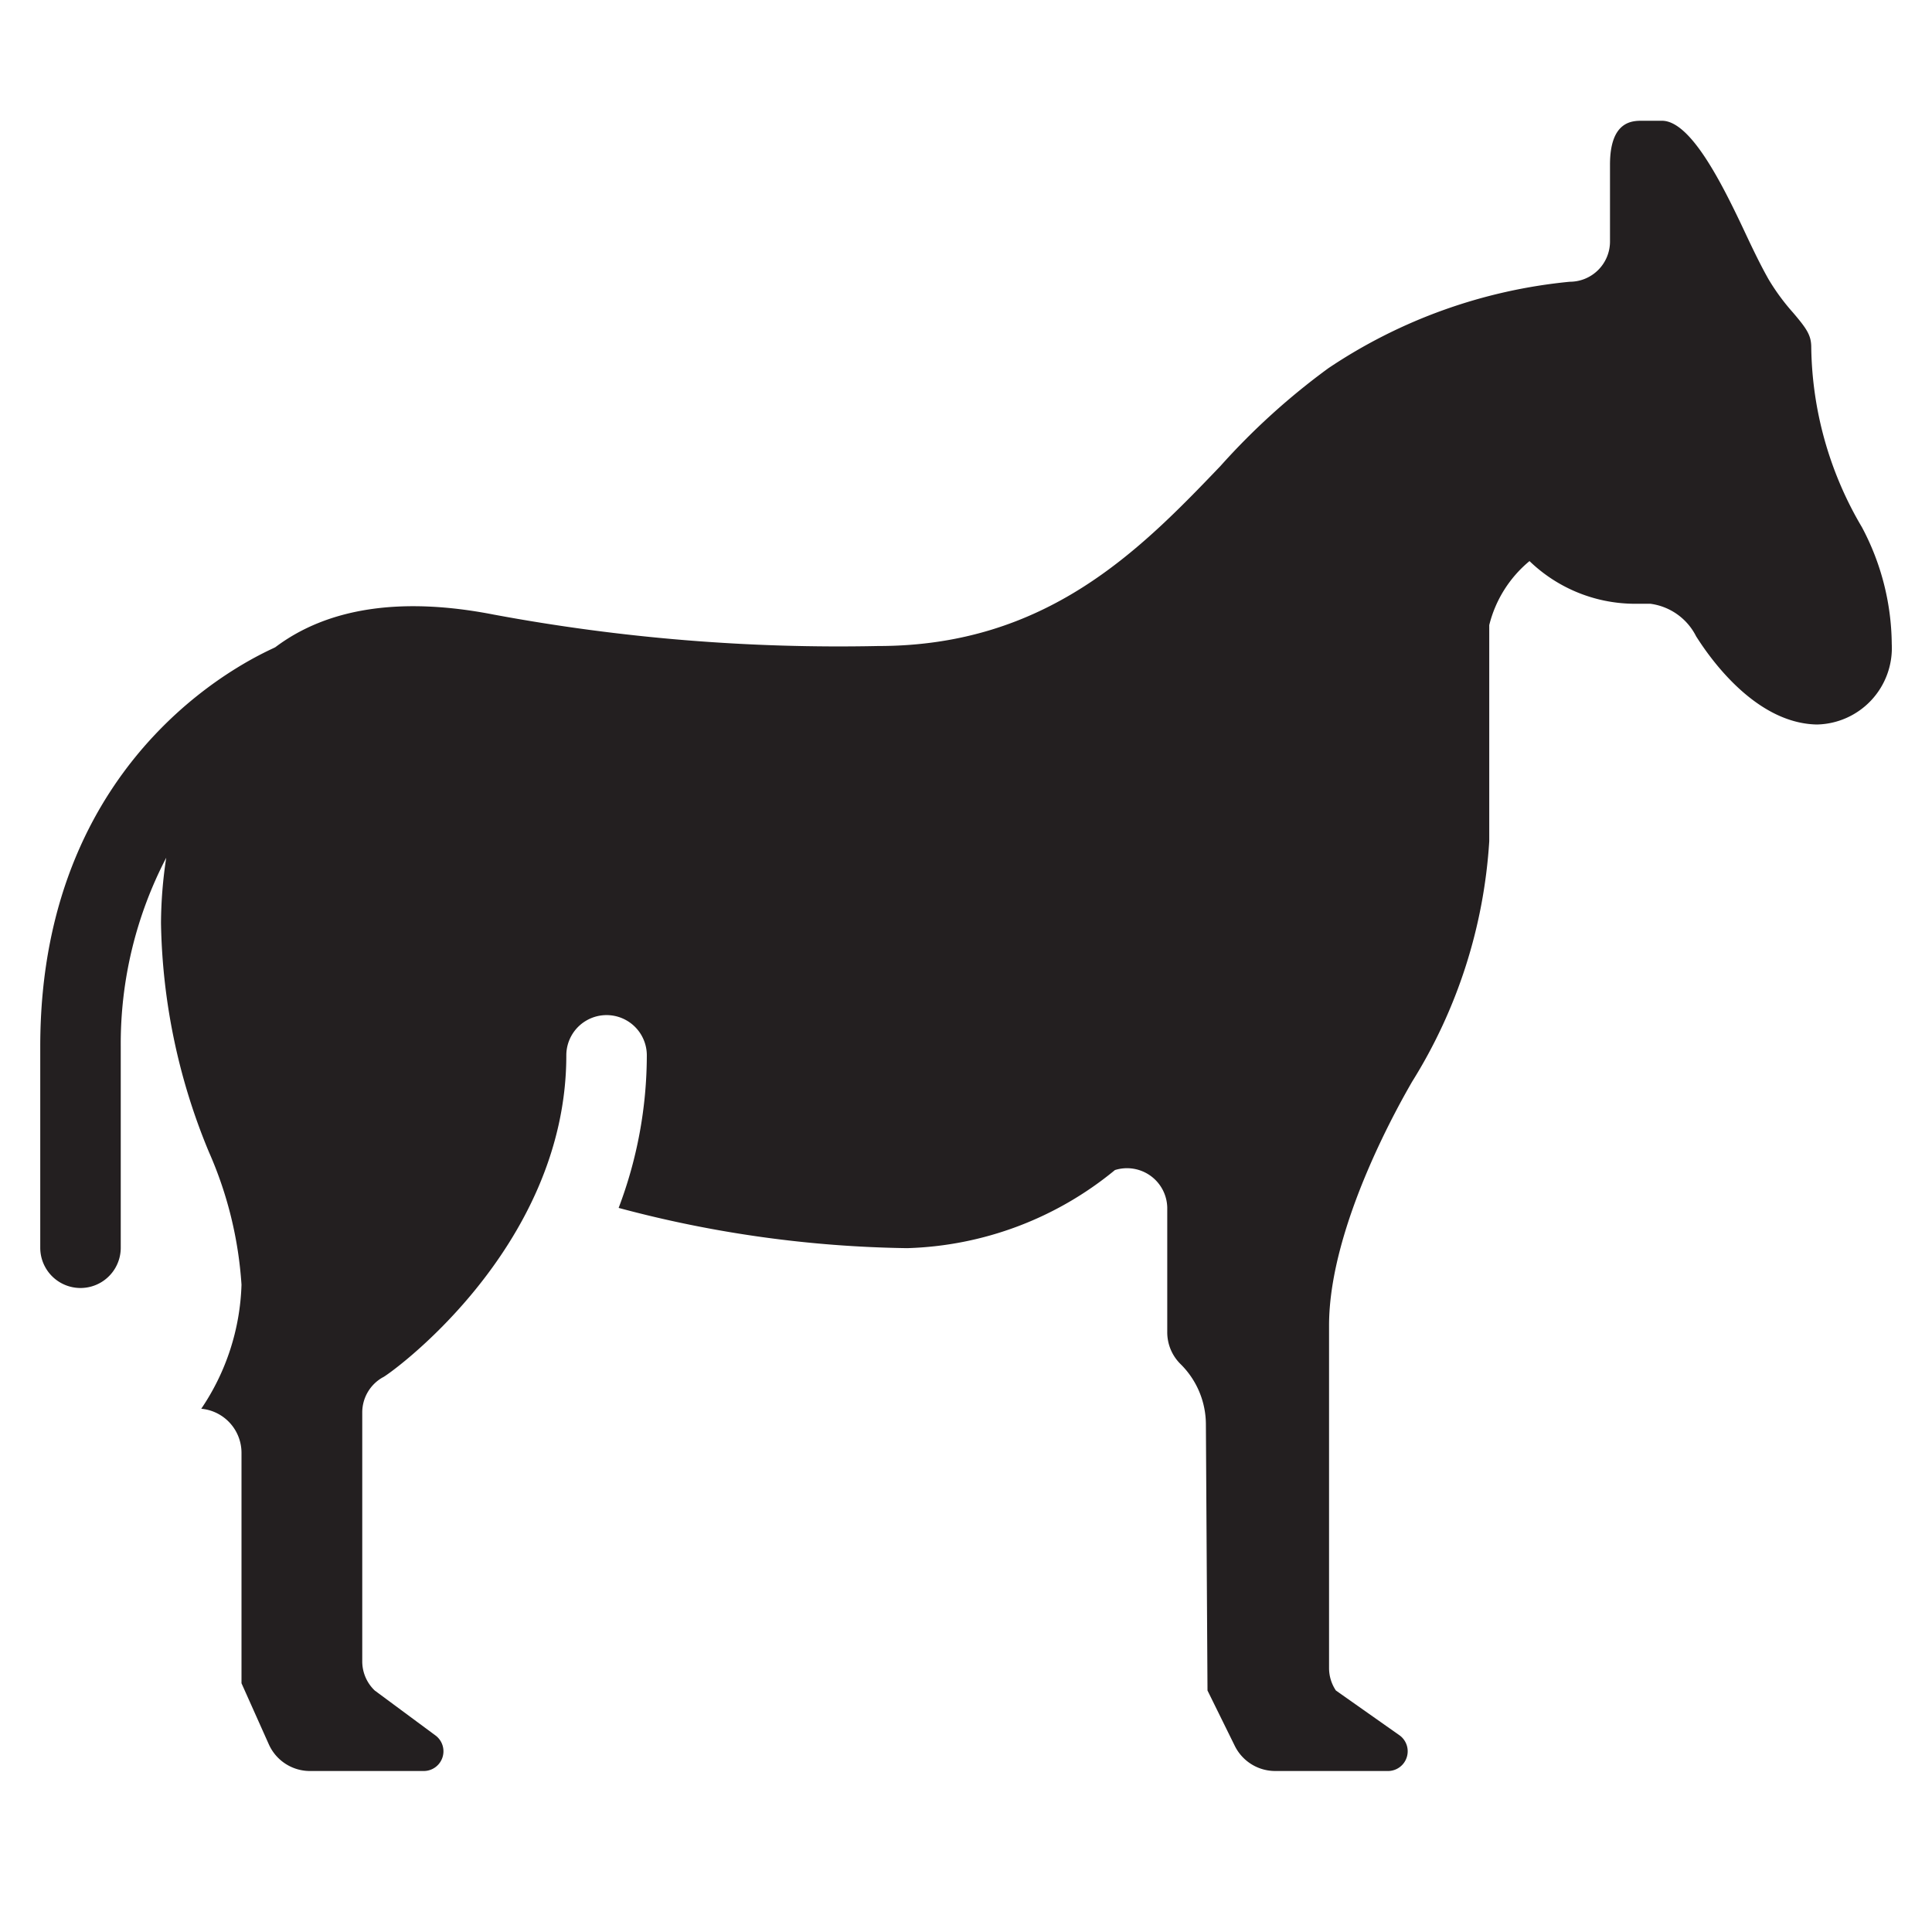 <svg id="icon" xmlns="http://www.w3.org/2000/svg" viewBox="0 0 48 48"><defs><style>.cls-1{fill:#231f20;}</style></defs><title>Horse</title><path class="cls-1" d="M46.26,13.1A9,9,0,0,1,45,8.63c0-.3-.11-.46-.45-.86a5.39,5.39,0,0,1-.61-.83c-.21-.37-.42-.81-.63-1.26C42.77,4.54,42,3,41.29,3H40.8c-.24,0-.8,0-.8,1.09V6a1,1,0,0,1-1,1,13,13,0,0,0-6,2.15,17.23,17.23,0,0,0-2.68,2.43c-2,2.09-4.32,4.47-8.5,4.47a46.82,46.82,0,0,1-9.55-.78c-2.3-.45-4.13-.17-5.43.81C6.63,16.2,1,18.47,1,26v5a1,1,0,0,0,2,0V26a10,10,0,0,1,1.13-4.69A11.07,11.07,0,0,0,4,22.93a15.42,15.42,0,0,0,1.19,5.69A9.72,9.72,0,0,1,6,31.92,5.8,5.8,0,0,1,5,35H5a1.1,1.1,0,0,1,1,1.09v5.73l.68,1.52a1.12,1.12,0,0,0,1,.66h2.83a.49.49,0,0,0,.3-.89L9.31,42A1,1,0,0,1,9,41.27V35.09a1,1,0,0,1,.51-.87c.06,0,4.56-3.15,4.56-8a1,1,0,1,1,2,0,10.71,10.71,0,0,1-.7,3.79,29.12,29.12,0,0,0,7.17,1,8.5,8.5,0,0,0,5.16-1.94A1,1,0,0,1,29,30l0,3.09a1.11,1.11,0,0,0,.33.8,2.11,2.11,0,0,1,.63,1.5L30,42l.68,1.38a1.12,1.12,0,0,0,1,.62h2.82a.49.49,0,0,0,.28-.88L33.19,42a1,1,0,0,1-.17-.55s0-6,0-8.52,1.85-5.68,2.06-6.05A12.77,12.77,0,0,0,37,20.9l0-5.37a3,3,0,0,1,1-1.59A3.78,3.78,0,0,0,40.56,15H41a1.49,1.49,0,0,1,1.14.81c.2.31,1.37,2.16,3,2.19h0A1.9,1.9,0,0,0,47,16,6.27,6.27,0,0,0,46.26,13.1Z"/></svg>